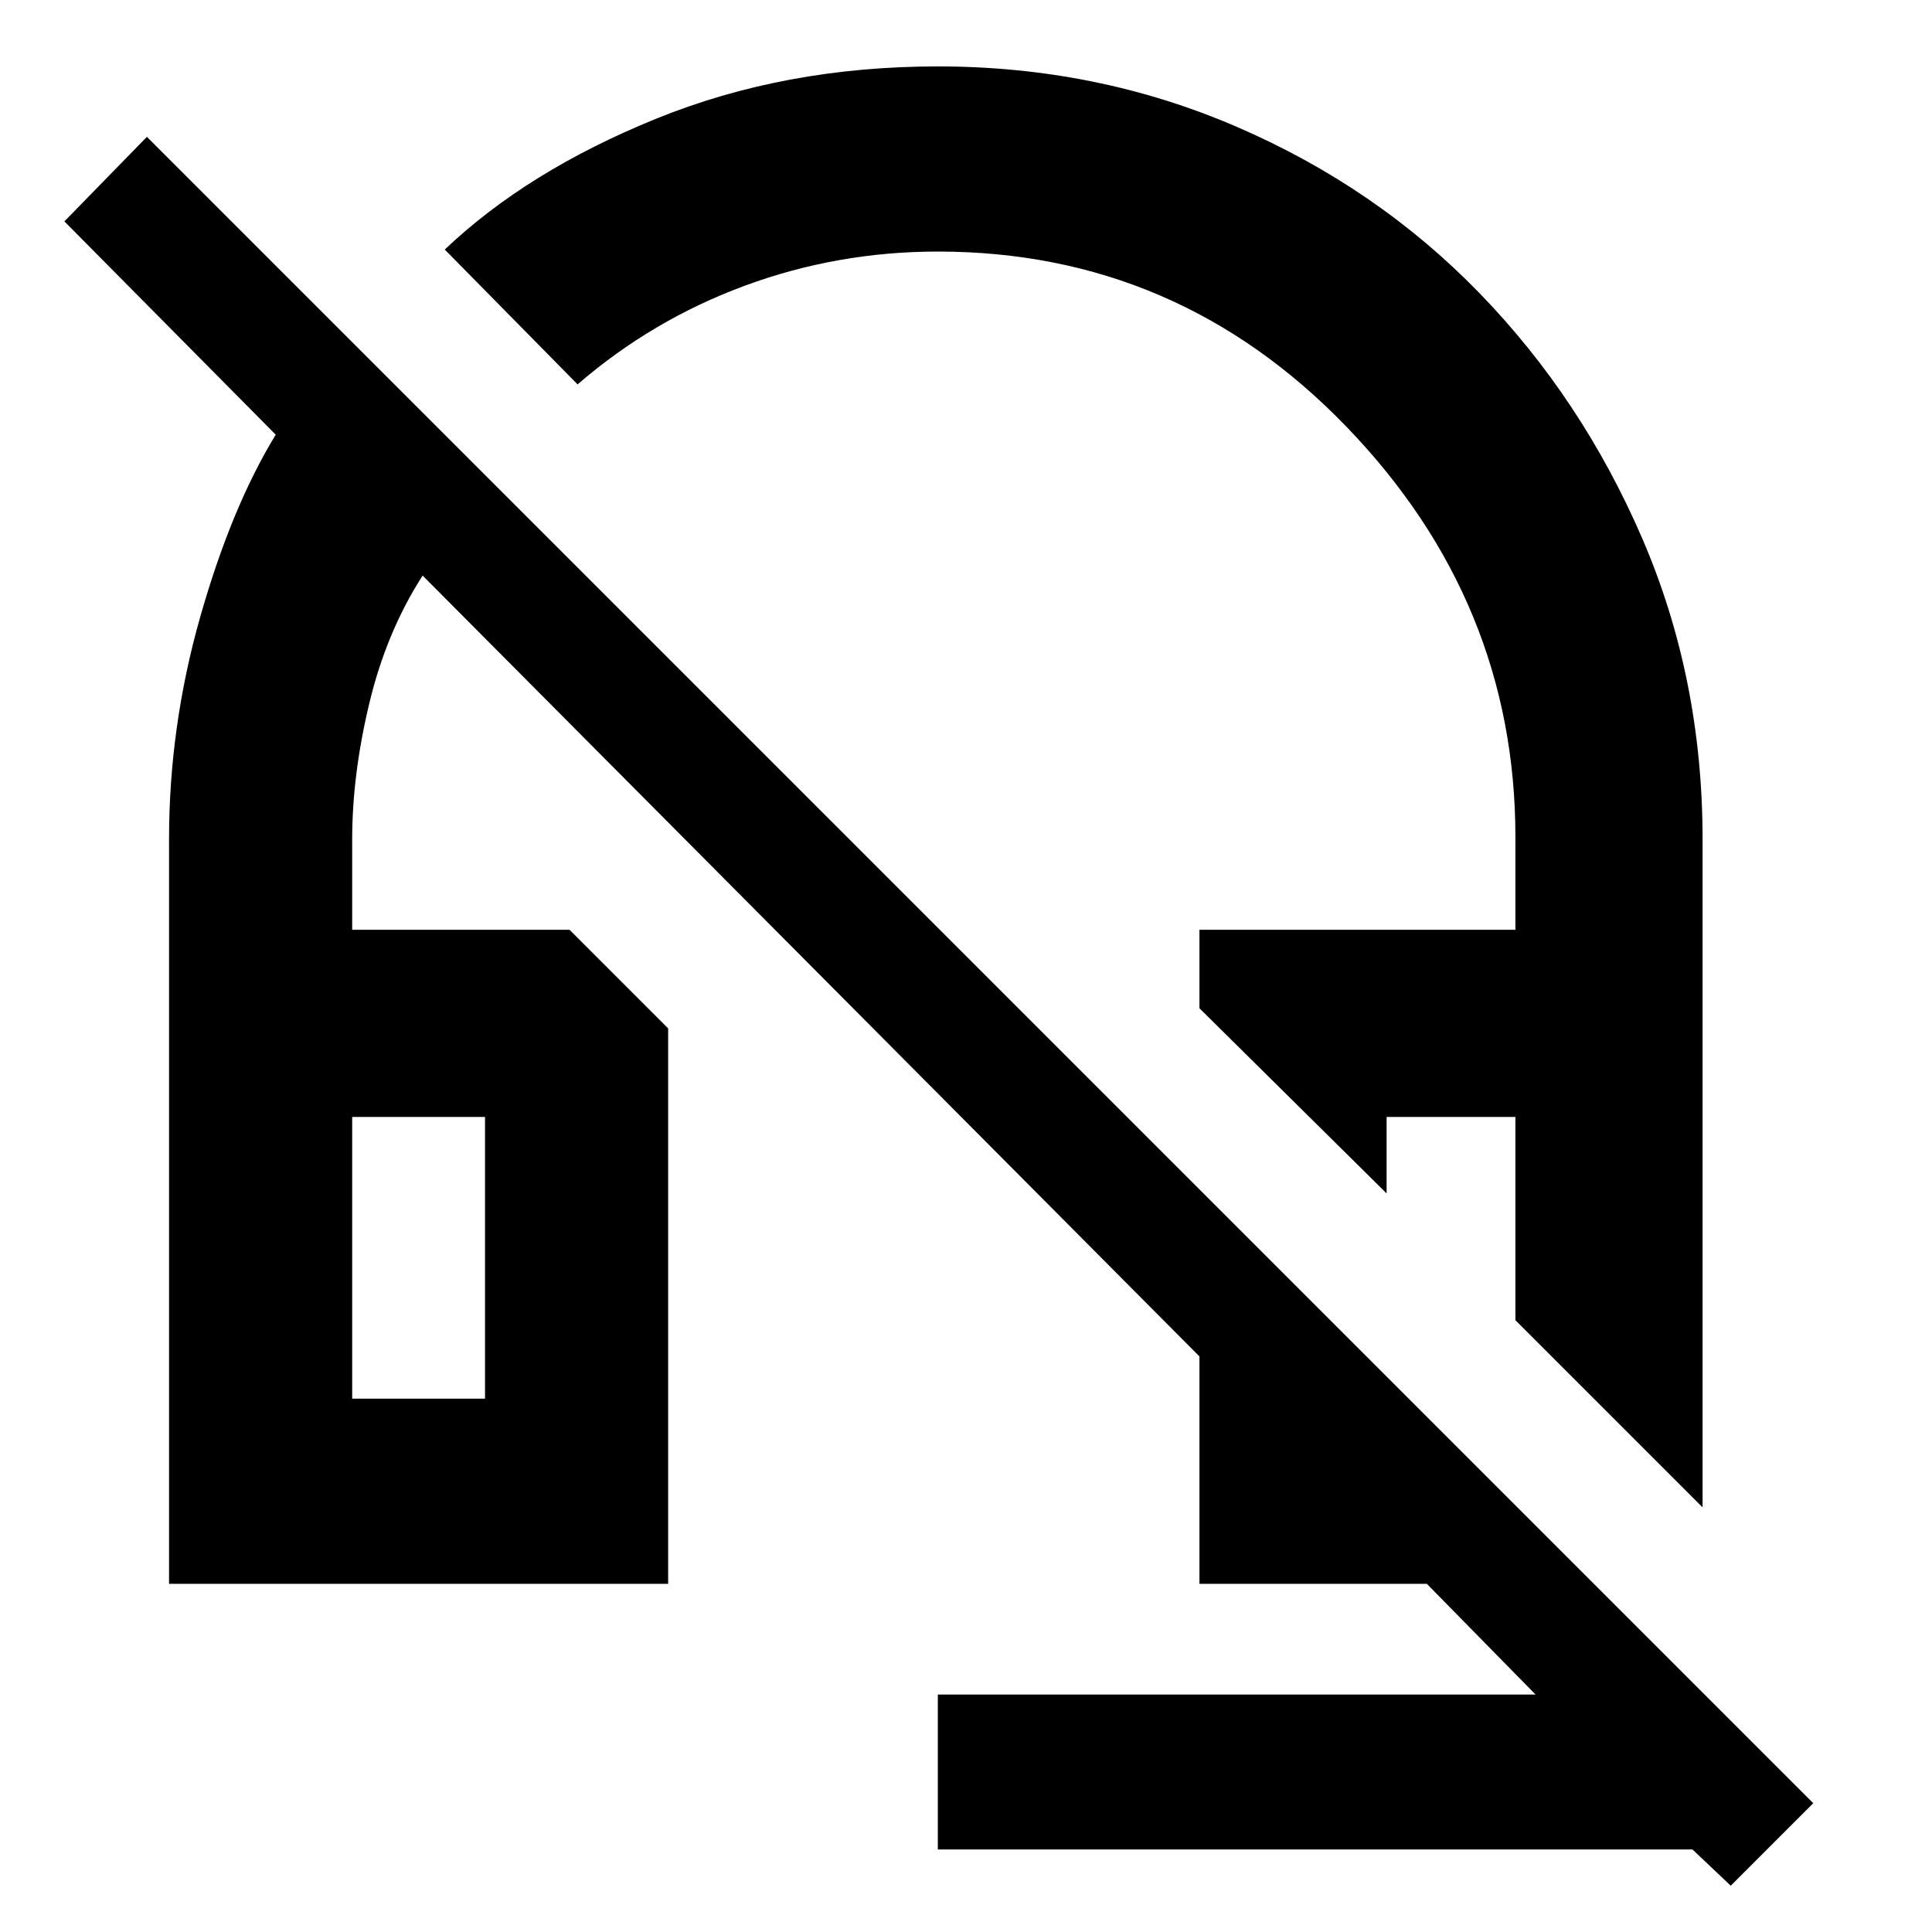 <svg xmlns="http://www.w3.org/2000/svg" height="48" width="48"><path d="m42.3 37.45-4.65-4.65v-5.05h-3.2v1.9l-4.65-4.6V23.1h7.85v-2.3q0-5.85-4.2-10.2T23.3 6.25q-2.5 0-4.8.85t-4.15 2.45l-3.3-3.35q2.05-1.95 5.25-3.25t7-1.3q3.95 0 7.425 1.5 3.475 1.5 6.025 4.125 2.55 2.625 4.05 6.1 1.5 3.475 1.5 7.475Zm.7 9.4-.95-.9H23.3V42.1h14.85l-2.7-2.75H29.8V33.7L10.5 14.3q-.9 1.4-1.325 3.175-.425 1.775-.425 3.375v2.25h5.4l2.45 2.45v13.8H4.2v-18.5q0-2.8.775-5.525Q5.75 12.6 6.85 10.8L1.6 5.5l2.05-2.1 41.4 41.4ZM8.75 34.75h3.3v-7h-3.3Zm0 0h3.3Zm28.9-1.95Z"/></svg>